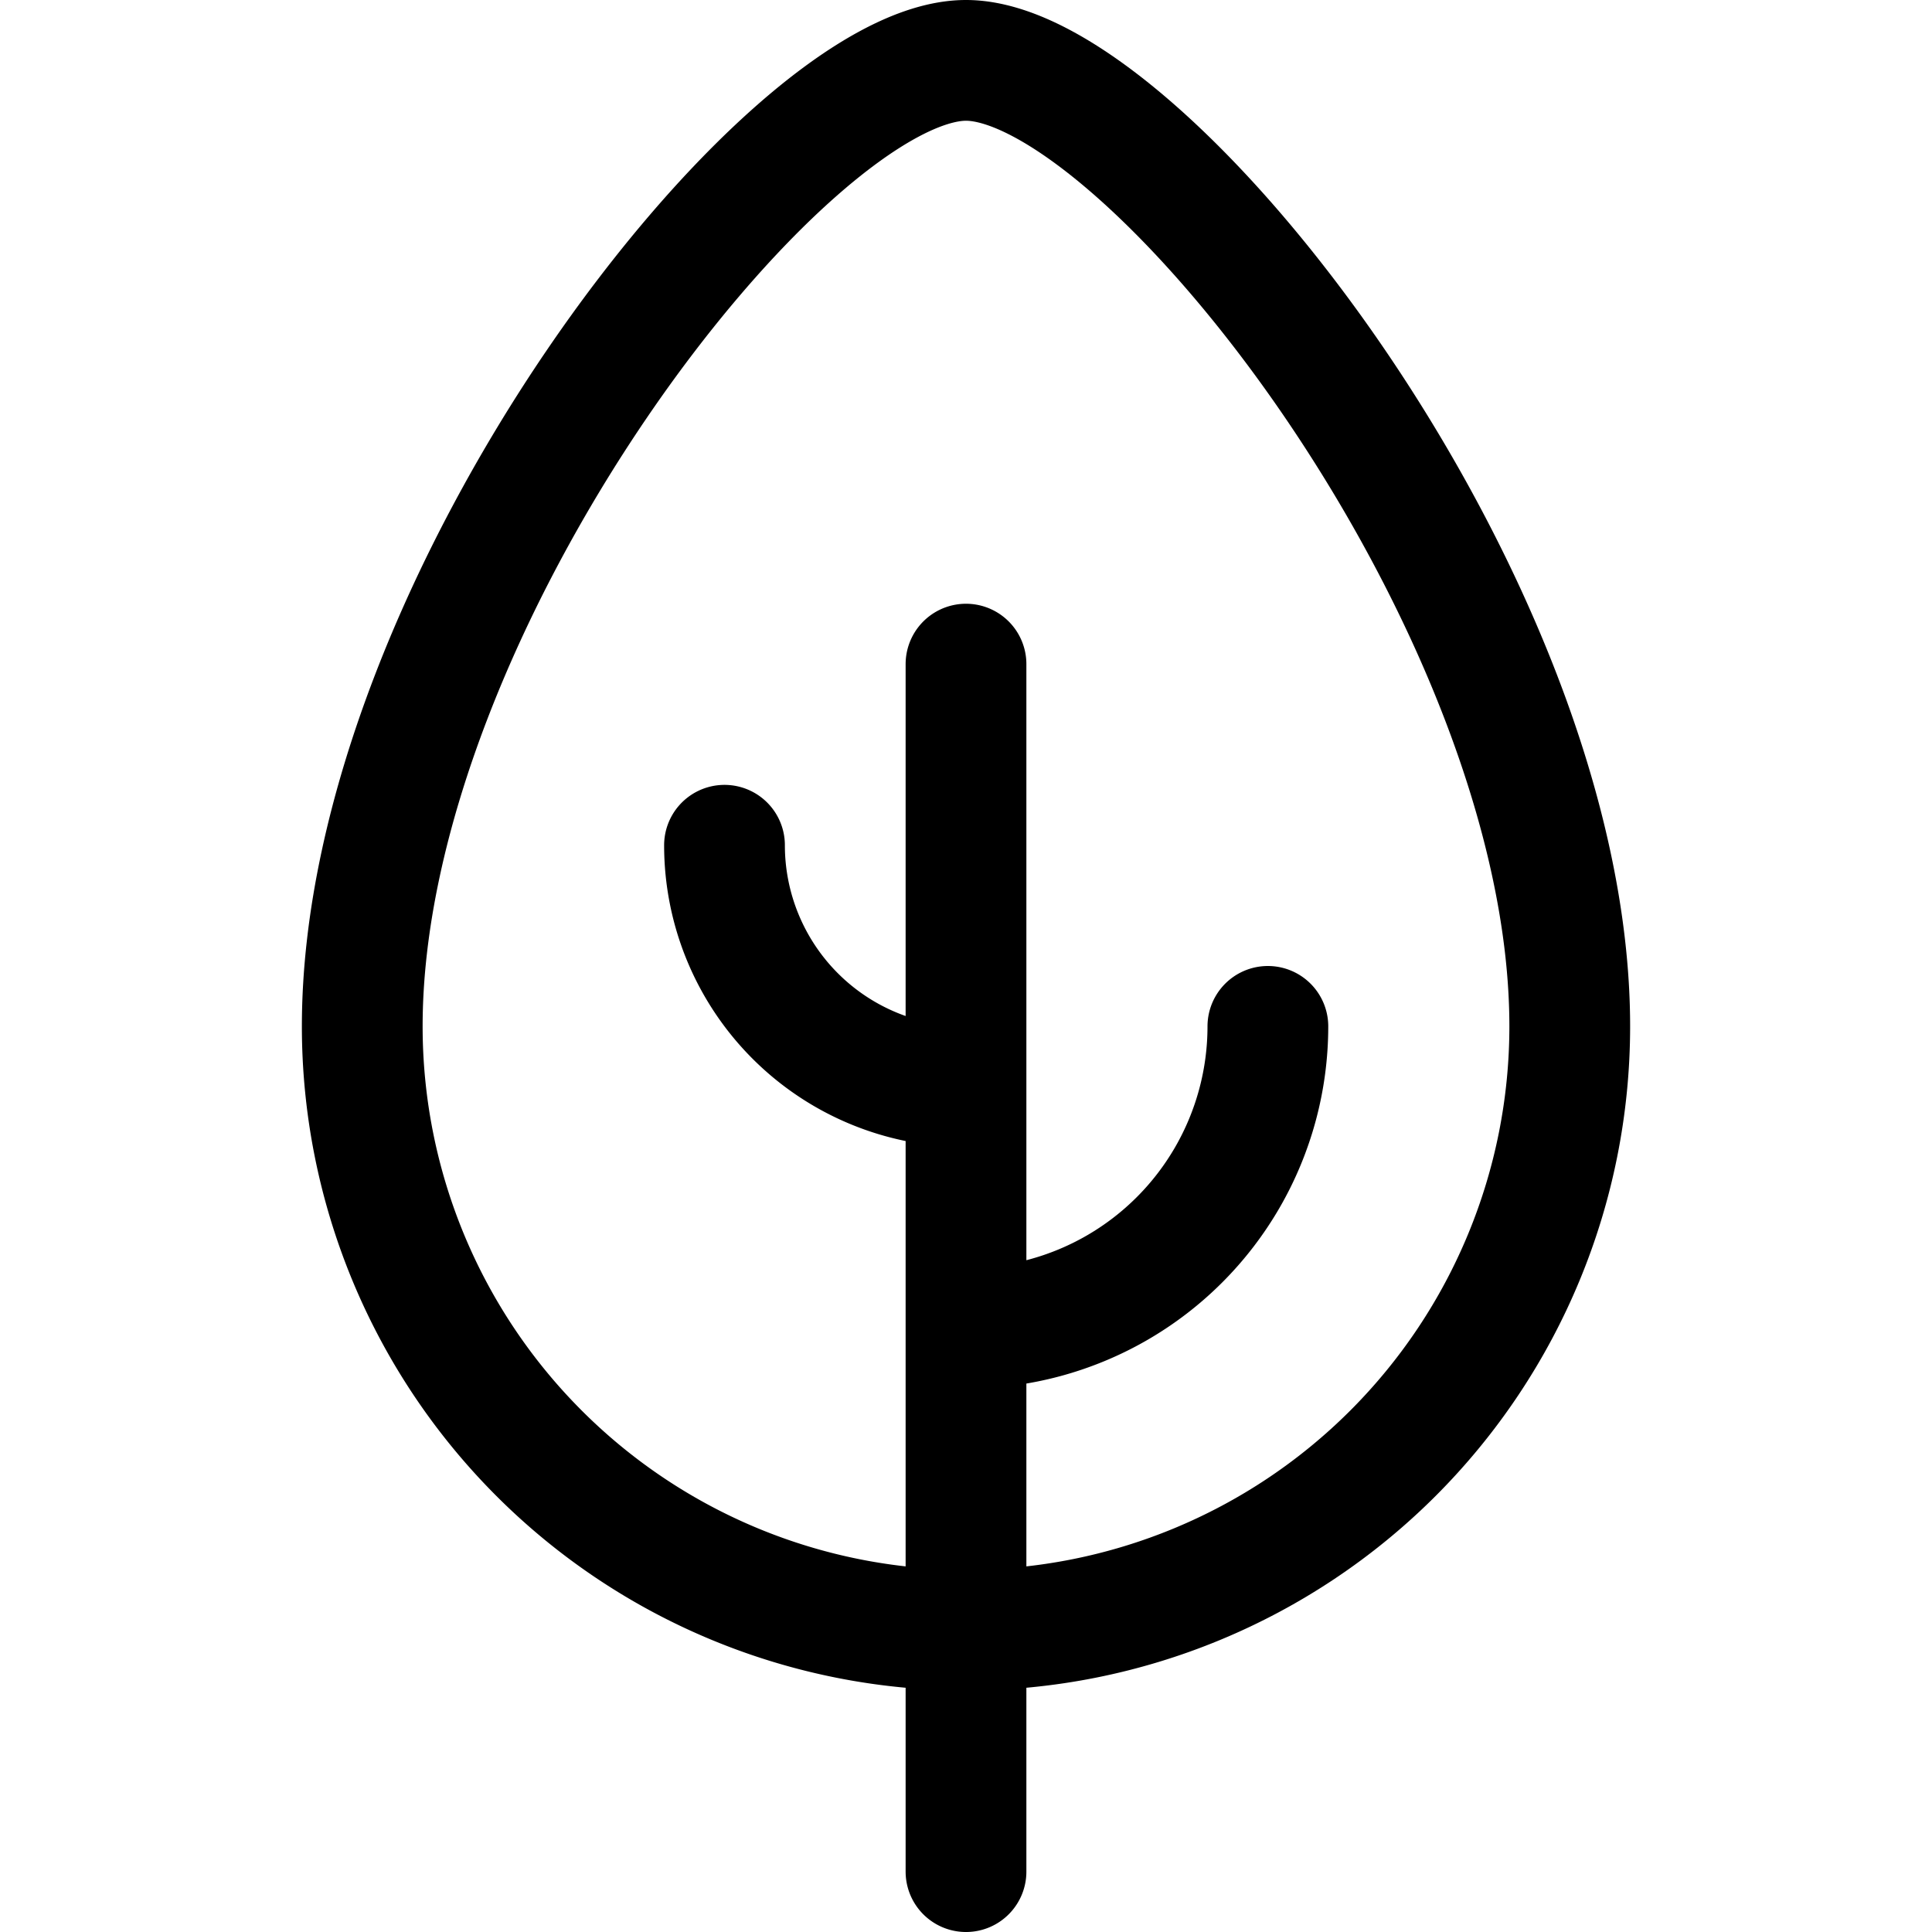 <svg id="Regular" xmlns="http://www.w3.org/2000/svg" viewBox="0 0 24 24" width="24" height="24"><defs><style>.cls-1{fill:none;stroke:#000;stroke-linecap:round;stroke-linejoin:round;stroke-width:1.5px}</style></defs><title>tree</title><path class="cls-1" d="M19.5 12.75a7.5 7.5 0 0 1-15 0c0-5.25 5.25-12 7.5-12s7.5 6.75 7.5 12zM12 8.25v15m3.75-10.5A3.75 3.75 0 0 1 12 16.5m0-3a3 3 0 0 1-3-3"/></svg>